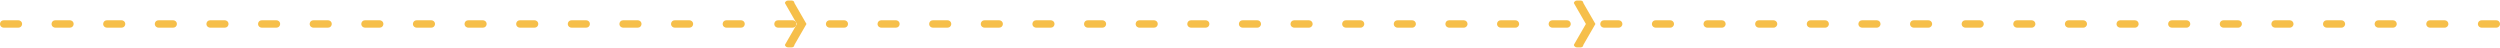 <?xml version="1.0" encoding="UTF-8"?>
<!DOCTYPE svg PUBLIC "-//W3C//DTD SVG 1.1//EN" "http://www.w3.org/Graphics/SVG/1.1/DTD/svg11.dtd">
<!-- Creator: CorelDRAW 2017 -->
<svg xmlns="http://www.w3.org/2000/svg" xml:space="preserve" width="678px" height="13px" version="1.1" style="shape-rendering:geometricPrecision; text-rendering:geometricPrecision; image-rendering:optimizeQuality; fill-rule:evenodd; clip-rule:evenodd"
viewBox="0 0 6422480 120310"
 xmlns:xlink="http://www.w3.org/1999/xlink">
 <defs>
  <style type="text/css">
   <![CDATA[
    .fil1 {fill:#F6BF4A}
    .fil0 {fill:#F6BF4A;fill-rule:nonzero}
   ]]>
  </style>
 </defs>
 <g id="Layer_x0020_1">
  <g id="_1626156830112">
   <path class="fil0" d="M9450 50680c-10470,0 -13370,14830 -2880,18500 1000,290 1820,450 2880,450l37890 0c10470,0 13370,-14830 2870,-18500 -990,-290 -1810,-450 -2870,-450l-37890 0zm6403550 18950c5400,0 9700,-4500 9470,-9900 -220,-5050 -4400,-9050 -9470,-9050l-37890 0c-10470,0 -13370,14830 -2870,18500 990,290 1810,450 2870,450l37890 0zm-132610 0c5400,0 9690,-4500 9460,-9900 -220,-5050 -4400,-9050 -9460,-9050l-37890 0c-10470,0 -13370,14830 -2880,18500 1000,290 1810,450 2880,450l37890 0zm-132620 0c5400,0 9690,-4500 9460,-9900 -220,-5050 -4400,-9050 -9460,-9050l-37890 0c-10470,0 -13370,14830 -2880,18500 1000,290 1820,450 2880,450l37890 0zm-132620 0c5400,0 9700,-4500 9460,-9900 -220,-5050 -4390,-9050 -9460,-9050l-37890 0c-10470,0 -13370,14830 -2870,18500 990,290 1810,450 2870,450l37890 0zm-132620 0c5400,0 9700,-4500 9460,-9900 -220,-5050 -4390,-9050 -9460,-9050l-37890 0c-10470,0 -13370,14830 -2870,18500 990,290 1810,450 2870,450l37890 0zm-132620 0c5400,0 9700,-4500 9470,-9900 -220,-5050 -4400,-9050 -9470,-9050l-37890 0c-10470,0 -13370,14830 -2870,18500 990,290 1810,450 2870,450l37890 0zm-132610 0c5400,0 9690,-4500 9460,-9900 -220,-5050 -4400,-9050 -9460,-9050l-37900 0c-10460,0 -13360,14830 -2870,18500 1000,290 1810,450 2870,450l37900 0zm-132620 0c5400,0 9690,-4500 9460,-9900 -220,-5050 -4400,-9050 -9460,-9050l-37890 0c-10470,0 -13370,14830 -2880,18500 1000,290 1820,450 2880,450l37890 0zm-132620 0c5400,0 9690,-4500 9460,-9900 -220,-5050 -4390,-9050 -9460,-9050l-37890 0c-10470,0 -13370,14830 -2870,18500 990,290 1810,450 2870,450l37890 0zm-132620 0c5400,0 9700,-4500 9460,-9900 -220,-5050 -4390,-9050 -9460,-9050l-37890 0c-10470,0 -13370,14830 -2870,18500 990,290 1810,450 2870,450l37890 0zm-132620 0c5400,0 9700,-4500 9470,-9900 -230,-5050 -4400,-9050 -9470,-9050l-37890 0c-10470,0 -13370,14830 -2870,18500 990,290 1810,450 2870,450l37890 0zm-132620 0c5400,0 9700,-4500 9470,-9900 -220,-5050 -4400,-9050 -9470,-9050l-37890 0c-10460,0 -13360,14830 -2870,18500 990,290 1810,450 2870,450l37890 0zm-132610 0c5400,0 9690,-4500 9460,-9900 -220,-5050 -4400,-9050 -9460,-9050l-37890 0c-10470,0 -13370,14830 -2880,18500 1000,290 1820,450 2880,450l37890 0zm-132620 0c5400,0 9690,-4500 9460,-9900 -220,-5050 -4390,-9050 -9460,-9050l-37890 0c-10470,0 -13370,14830 -2880,18500 1000,290 1820,450 2880,450l37890 0zm-132620 0c5400,0 9700,-4500 9460,-9900 -220,-5050 -4390,-9050 -9460,-9050l-37890 0c-10470,0 -13370,14830 -2870,18500 990,290 1810,450 2870,450l37890 0zm-132620 0c5400,0 9700,-4500 9460,-9900 -220,-5050 -4390,-9050 -9460,-9050l-37890 0c-10470,0 -13370,14830 -2870,18500 990,290 1810,450 2870,450l37890 0zm-132620 0c5400,0 9700,-4500 9470,-9900 -220,-5050 -4400,-9050 -9470,-9050l-37890 0c-10470,0 -13370,14830 -2870,18500 990,290 1810,450 2870,450l37890 0zm-132610 0c5400,0 9690,-4500 9460,-9900 -220,-5050 -4400,-9050 -9460,-9050l-37890 0c-10470,0 -13370,14830 -2880,18500 1000,290 1810,450 2880,450l37890 0zm-132620 0c5400,0 9690,-4500 9460,-9900 -220,-5050 -4400,-9050 -9460,-9050l-37890 0c-10470,0 -13370,14830 -2880,18500 1000,290 1820,450 2880,450l37890 0zm-132620 0c5400,0 9700,-4500 9460,-9900 -220,-5050 -4390,-9050 -9460,-9050l-37890 0c-10470,0 -13370,14830 -2870,18500 990,290 1810,450 2870,450l37890 0zm-132620 0c5400,0 9700,-4500 9460,-9900 -220,-5050 -4390,-9050 -9460,-9050l-37890 0c-10470,0 -13370,14830 -2870,18500 990,290 1810,450 2870,450l37890 0zm-132620 0c5400,0 9700,-4500 9470,-9900 -220,-5050 -4400,-9050 -9470,-9050l-37890 0c-10470,0 -13370,14830 -2870,18500 990,290 1810,450 2870,450l37890 0zm-132610 0c5400,0 9690,-4500 9460,-9900 -220,-5050 -4400,-9050 -9460,-9050l-37900 0c-10460,0 -13360,14830 -2870,18500 1000,290 1810,450 2870,450l37900 0zm-132620 0c5400,0 9690,-4500 9460,-9900 -220,-5050 -4400,-9050 -9460,-9050l-37890 0c-10470,0 -13370,14830 -2880,18500 1000,290 1820,450 2880,450l37890 0zm-132620 0c5400,0 9690,-4500 9460,-9900 -220,-5050 -4390,-9050 -9460,-9050l-37890 0c-10470,0 -13370,14830 -2870,18500 990,290 1810,450 2870,450l37890 0zm-132620 0c10470,0 13370,-14830 2870,-18500 -990,-290 -1810,-450 -2870,-450l-37890 0c-10470,0 -13370,14830 -2870,18500 990,290 1810,450 2870,450l37890 0zm-132620 0c10470,0 13370,-14830 2880,-18500 -1000,-290 -1820,-450 -2880,-450l-37890 0c-10470,0 -13370,14830 -2870,18500 990,290 1810,450 2870,450l37890 0zm-132620 0c10470,0 13370,-14830 2880,-18500 -1000,-290 -1810,-450 -2880,-450l-37880 0c-10470,0 -13370,14830 -2880,18500 1000,290 1820,450 2880,450l37880 0zm-132610 0c10470,0 13370,-14830 2870,-18500 -990,-290 -1810,-450 -2870,-450l-37890 0c-10470,0 -13370,14830 -2870,18500 990,290 1810,450 2870,450l37890 0zm-132620 0c10470,0 13370,-14830 2870,-18500 -990,-290 -1810,-450 -2870,-450l-37890 0c-10470,0 -13370,14830 -2870,18500 990,290 1810,450 2870,450l37890 0zm-132620 0c10470,0 13370,-14830 2880,-18500 -1000,-290 -1820,-450 -2880,-450l-37890 0c-10470,0 -13370,14830 -2870,18500 990,290 1810,450 2870,450l37890 0zm-132610 0c10460,0 13360,-14830 2870,-18500 -1000,-290 -1810,-450 -2870,-450l-37900 0c-10460,0 -13360,14830 -2870,18500 990,290 1810,450 2870,450l37900 0zm-132620 0c10470,0 13370,-14830 2870,-18500 -990,-290 -1810,-450 -2870,-450l-37890 0c-10470,0 -13370,14830 -2880,18500 1000,290 1820,450 2880,450l37890 0zm-132620 0c10470,0 13370,-14830 2870,-18500 -990,-290 -1810,-450 -2870,-450l-37890 0c-10470,0 -13370,14830 -2880,18500 1000,290 1820,450 2880,450l37890 0zm-132620 0c10470,0 13370,-14830 2870,-18500 -990,-290 -1810,-450 -2870,-450l-37890 0c-10470,0 -13370,14830 -2870,18500 990,290 1810,450 2870,450l37890 0zm-132620 0c10470,0 13370,-14830 2880,-18500 -1000,-290 -1820,-450 -2880,-450l-37890 0c-10470,0 -13370,14830 -2870,18500 990,290 1810,450 2870,450l37890 0zm-132620 0c10470,0 13370,-14830 2880,-18500 -1000,-290 -1820,-450 -2880,-450l-37890 0c-10470,0 -13370,14830 -2870,18500 990,290 1810,450 2870,450l37890 0zm-132610 0c10470,0 13360,-14830 2870,-18500 -990,-290 -1810,-450 -2870,-450l-37890 0c-10470,0 -13370,14830 -2880,18500 1000,290 1810,450 2880,450l37890 0zm-132620 0c10470,0 13370,-14830 2870,-18500 -990,-290 -1810,-450 -2870,-450l-37890 0c-10470,0 -13370,14830 -2880,18500 1000,290 1820,450 2880,450l37890 0zm-132620 0c10470,0 13370,-14830 2870,-18500 -990,-290 -1810,-450 -2870,-450l-37890 0c-10470,0 -13370,14830 -2870,18500 990,290 1810,450 2870,450l37890 0zm-132620 0c10470,0 13370,-14830 2870,-18500 -990,-290 -1810,-450 -2870,-450l-37890 0c-10470,0 -13370,14830 -2870,18500 990,290 1810,450 2870,450l37890 0zm-132620 0c10470,0 13370,-14830 2880,-18500 -1000,-290 -1820,-450 -2880,-450l-37890 0c-10470,0 -13370,14830 -2870,18500 990,290 1810,450 2870,450l37890 0zm-132610 0c10460,0 13360,-14830 2870,-18500 -990,-290 -1810,-450 -2870,-450l-37900 0c-10460,0 -13360,14830 -2870,18500 1000,290 1810,450 2870,450l37900 0zm-132620 0c10470,0 13370,-14830 2870,-18500 -990,-290 -1810,-450 -2870,-450l-37890 0c-10470,0 -13370,14830 -2880,18500 1000,290 1820,450 2880,450l37890 0zm-132620 0c10470,0 13370,-14830 2870,-18500 -990,-290 -1810,-450 -2870,-450l-37890 0c-10470,0 -13370,14830 -2870,18500 990,290 1810,450 2870,450l37890 0zm-132620 0c10470,0 13370,-14830 2870,-18500 -990,-290 -1810,-450 -2870,-450l-37890 0c-10470,0 -13370,14830 -2870,18500 990,290 1810,450 2870,450l37890 0zm-132620 0c10470,0 13370,-14830 2880,-18500 -1000,-290 -1820,-450 -2880,-450l-37890 0c-10470,0 -13370,14830 -2870,18500 990,290 1810,450 2870,450l37890 0zm-132620 0c10470,0 13370,-14830 2880,-18500 -1000,-290 -1810,-450 -2880,-450l-37890 0c-10460,0 -13360,14830 -2870,18500 990,290 1810,450 2870,450l37890 0z"/>
   <path class="fil1" d="M2023920 0l5100 0 5100 0c1960,0 3750,810 5040,2100 1290,1290 1120,3340 2100,5040l30580 53020 -30580 53010c-980,1700 -810,3750 -2100,5040 -1290,1290 -3080,2100 -5040,2100l-5100 0 -5100 0c-1960,0 -3740,-810 -5040,-2100 -1290,-1290 -3070,-3340 -2090,-5040l30580 -53010 -30580 -53020c-980,-1700 800,-3750 2090,-5040 1300,-1290 3080,-2100 5040,-2100z"/>
   <path class="fil1" d="M4050710 0l5100 0 5090 0c1970,0 3750,810 5050,2100 1290,1290 1110,3340 2090,5040l30590 53020 -30590 53010c-980,1700 -800,3750 -2090,5040 -1300,1290 -3080,2100 -5050,2100l-5090 0 -5100 0c-1960,0 -3750,-810 -5040,-2100 -1290,-1290 -3080,-3340 -2100,-5040l30580 -53010 -30580 -53020c-980,-1700 810,-3750 2100,-5040 1290,-1290 3080,-2100 5040,-2100z"/>
  </g>
 </g>
</svg>
